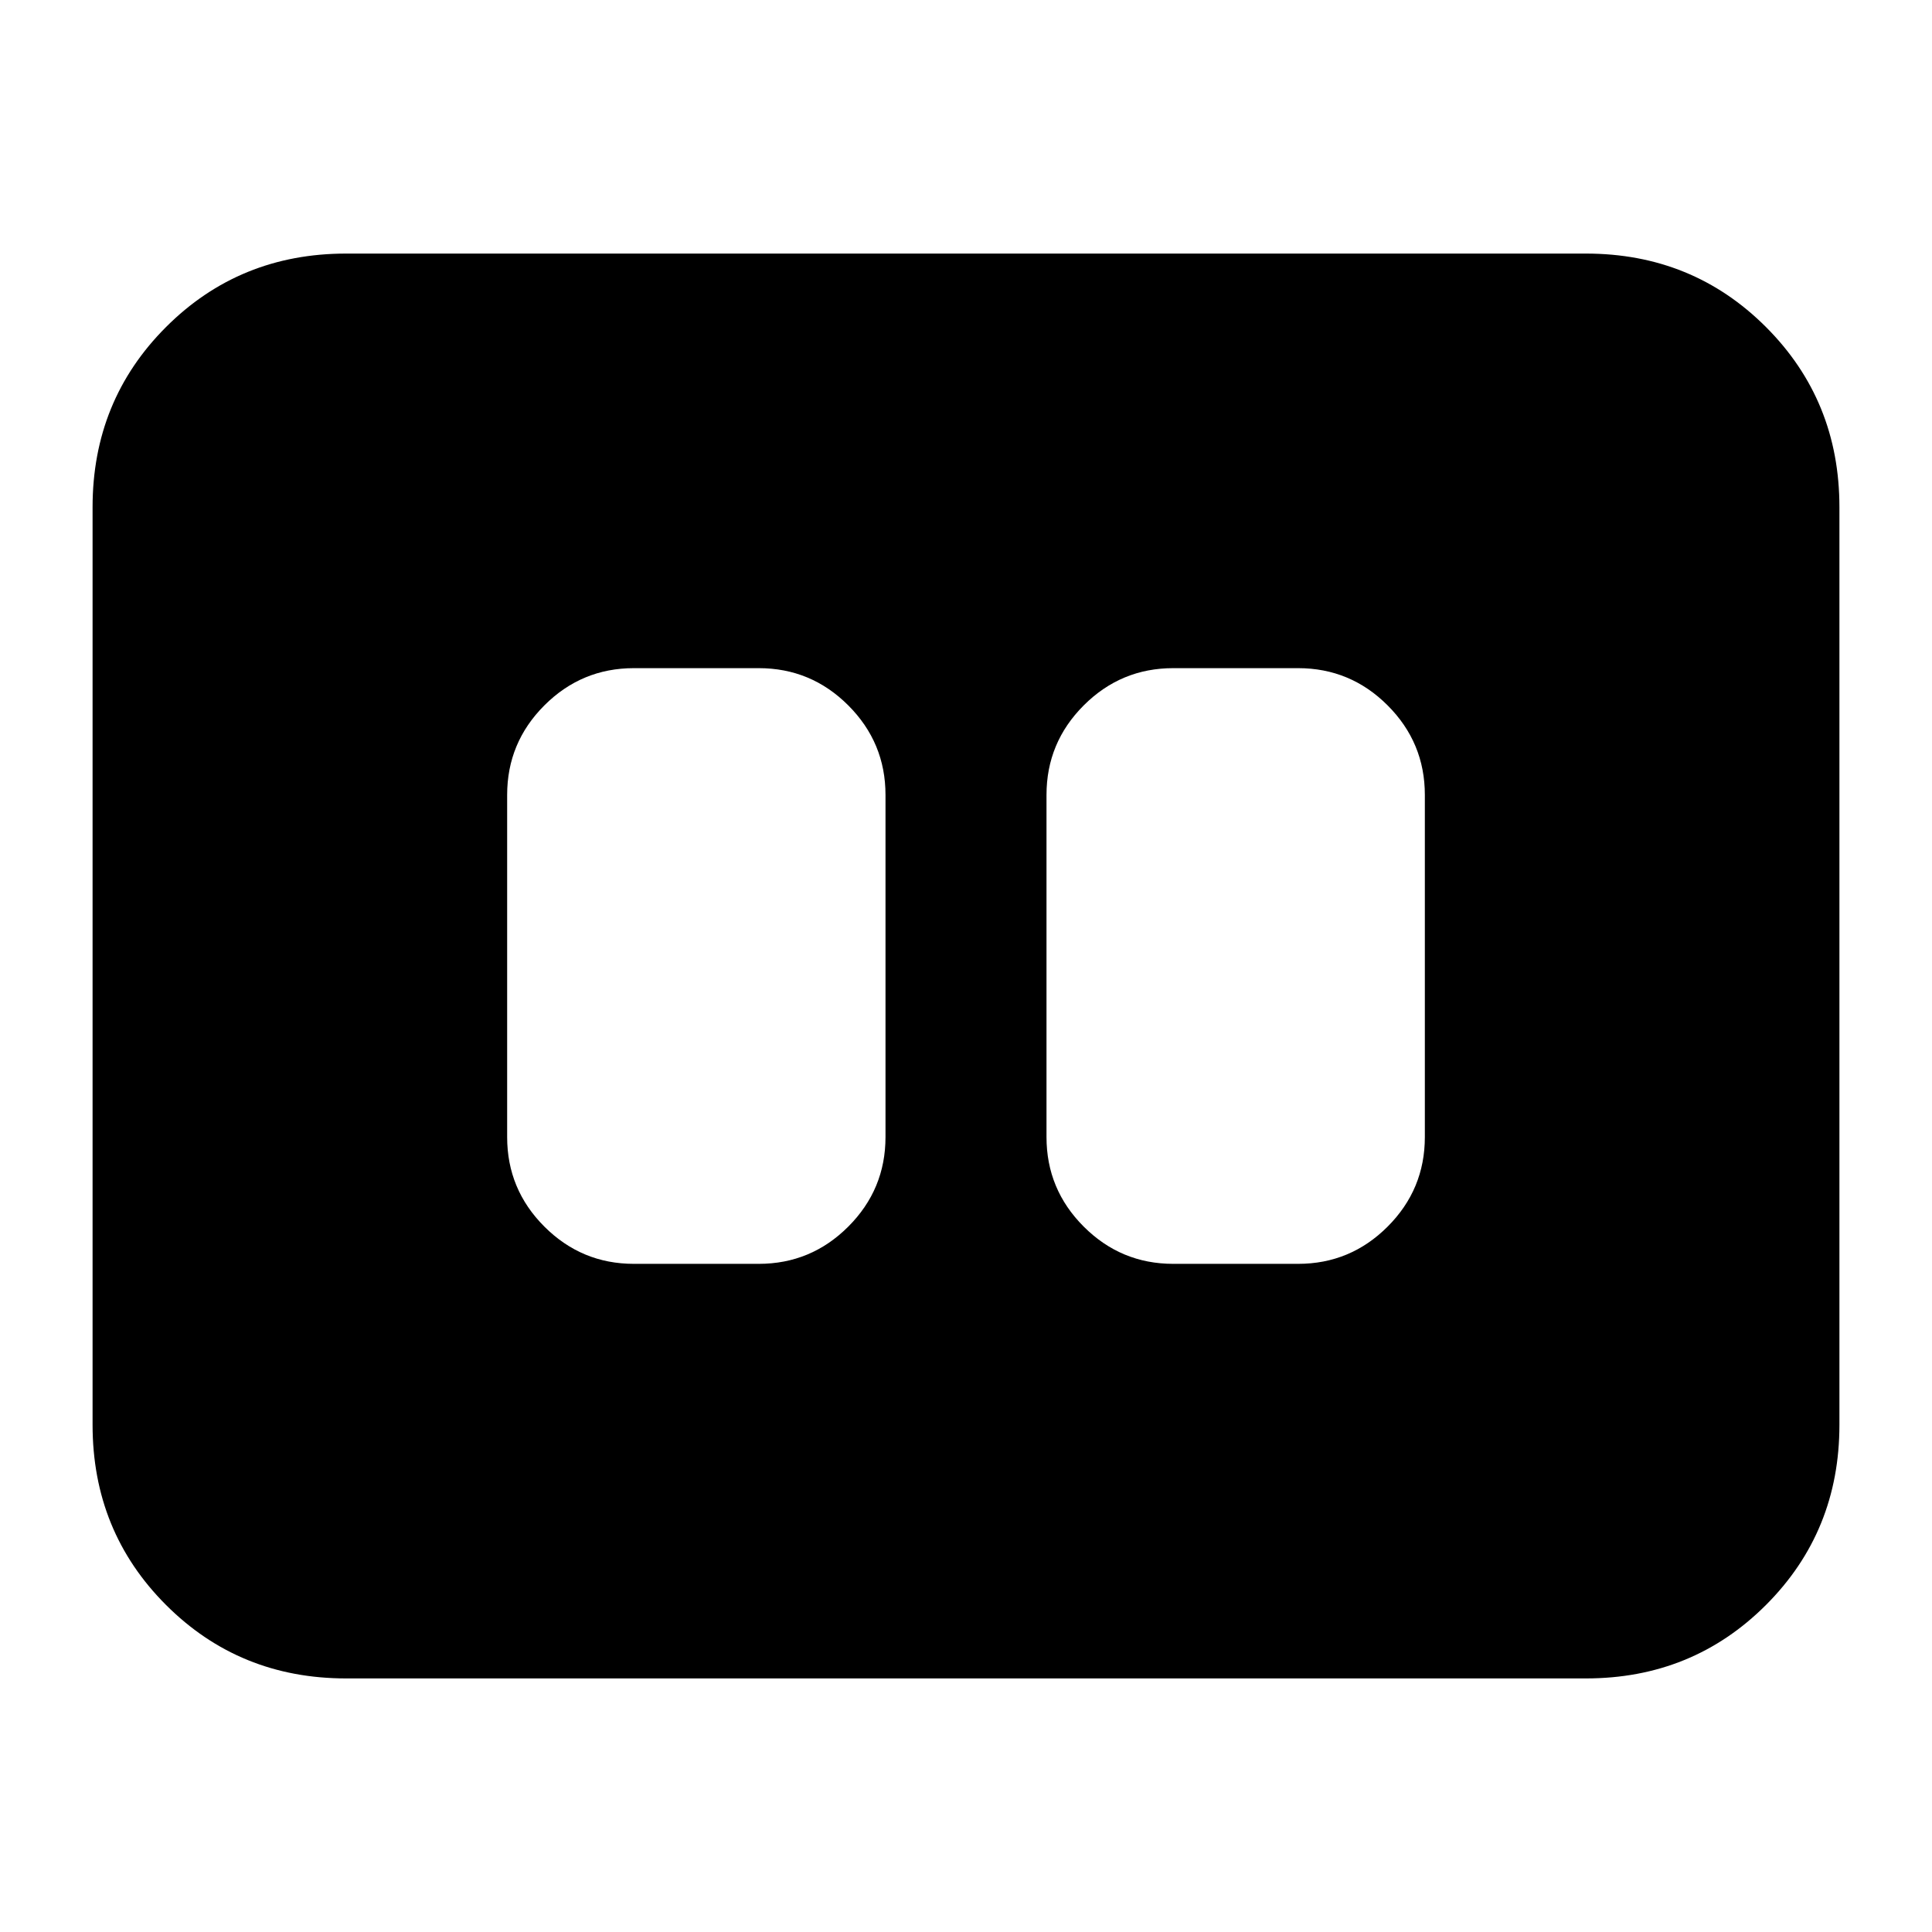 <svg xmlns="http://www.w3.org/2000/svg" height="24" viewBox="0 -960 960 960" width="24"><path d="M583-332h62q26 0 44.5-18.5T708-395v-170q0-26-18.5-44.5T645-628h-62q-26 0-44.5 18.5T520-565v170q0 26 18.5 44.5T583-332Zm-268 0h62q26 0 44.5-18.5T440-395v-170q0-26-18.5-44.5T377-628h-62q-26 0-44.5 18.5T252-565v170q0 26 18.5 44.5T315-332ZM172-126q-53 0-89.5-36.5T46-252v-456q0-53 36.5-89.5T172-834h616q53 0 89.5 36.5T914-708v456q0 53-36.5 89.5T788-126H172Z"/></svg>